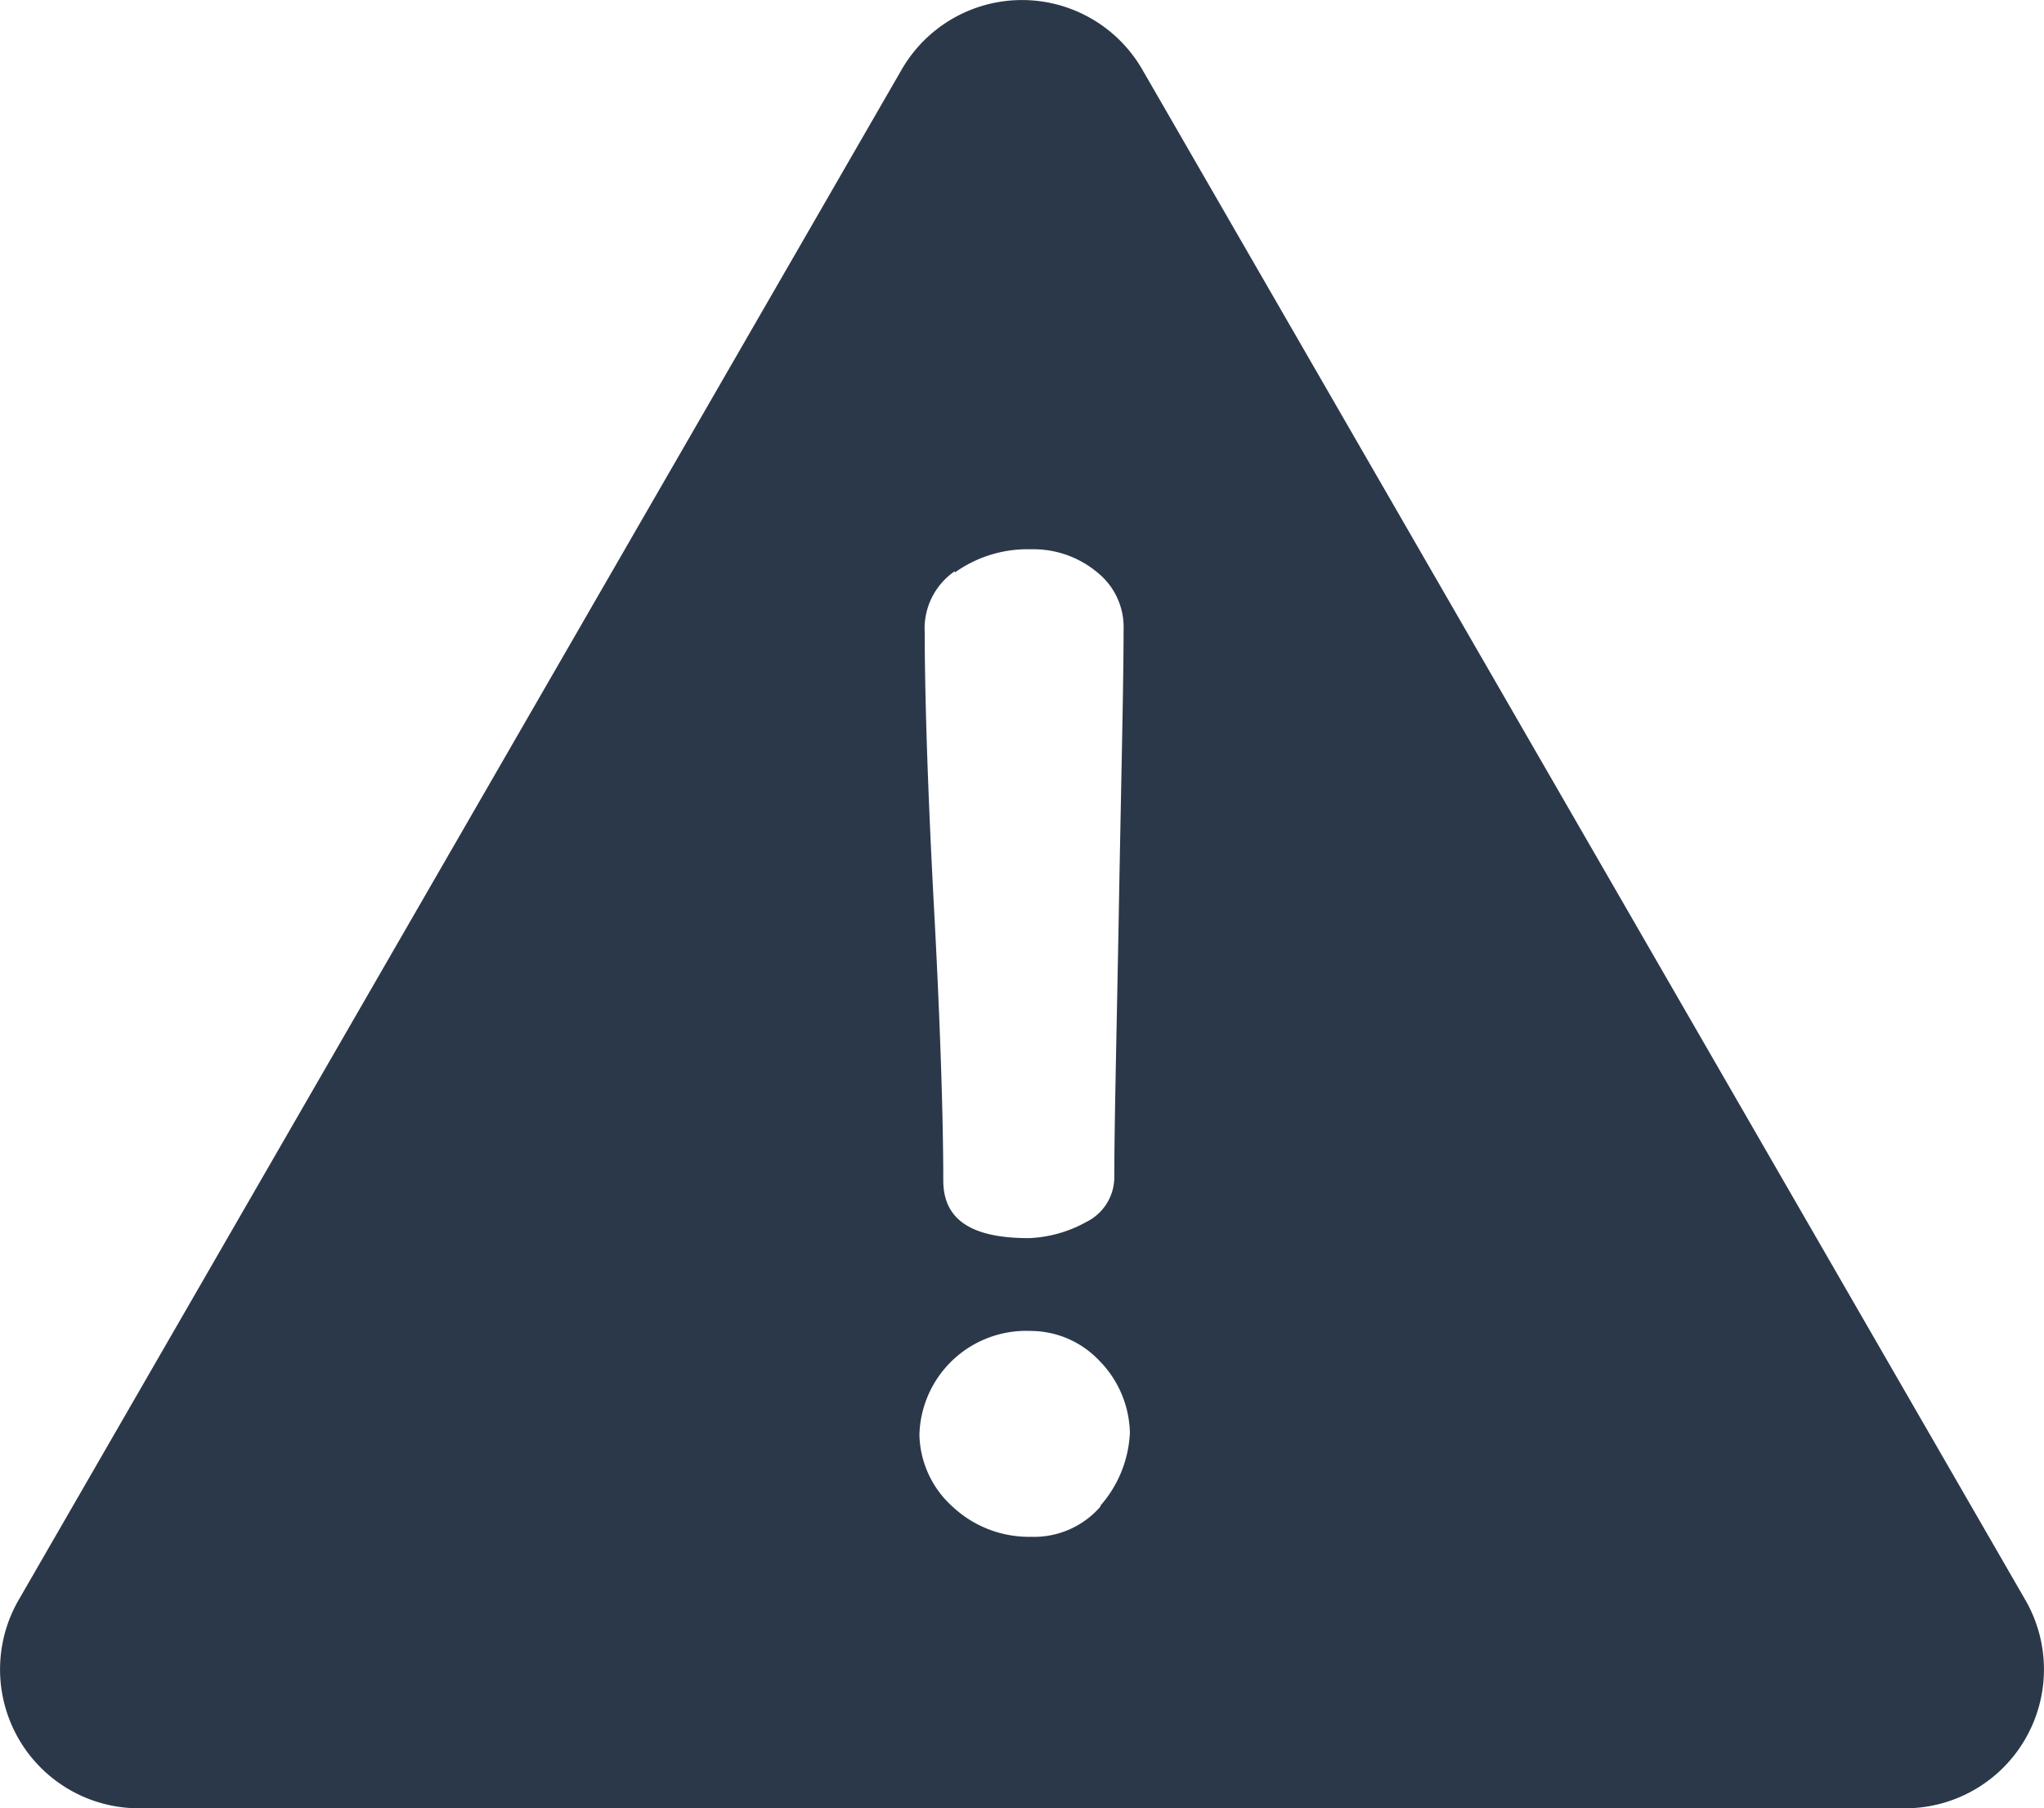 <svg xmlns="http://www.w3.org/2000/svg" viewBox="0 0 61.67 54.55"><defs><style>.cls-1{fill:#2b384a;}</style></defs><title>Asset 6</title><g id="Layer_2" data-name="Layer 2"><g id="Layer_1-2" data-name="Layer 1"><path class="cls-1" d="M61.11,48.27,34.46,2.09a4.19,4.19,0,0,0-7.25,0L.56,48.27a4.19,4.19,0,0,0,3.63,6.28H57.48A4.19,4.19,0,0,0,61.11,48.27Zm-32.3-31a3.77,3.77,0,0,1,2.3-.7,3,3,0,0,1,2,.7A2.11,2.11,0,0,1,33.9,19c0,1.6-.07,4.39-.14,8.3s-.14,6.63-.14,8.23a1.51,1.51,0,0,1-.84,1.33,3.86,3.86,0,0,1-1.74.49c-1.74,0-2.58-.56-2.58-1.74,0-1.6-.07-4.32-.28-8.23s-.28-6.7-.28-8.3A2.09,2.09,0,0,1,28.81,17.23Zm4.39,28.18a2.65,2.65,0,0,1-2.09.91,3.37,3.37,0,0,1-2.37-.91,3,3,0,0,1-1-2.16,3.22,3.22,0,0,1,3.35-3.14,2.86,2.86,0,0,1,2.09.91,3.19,3.19,0,0,1,.91,2.16A3.57,3.57,0,0,1,33.21,45.41Z"/></g></g></svg>